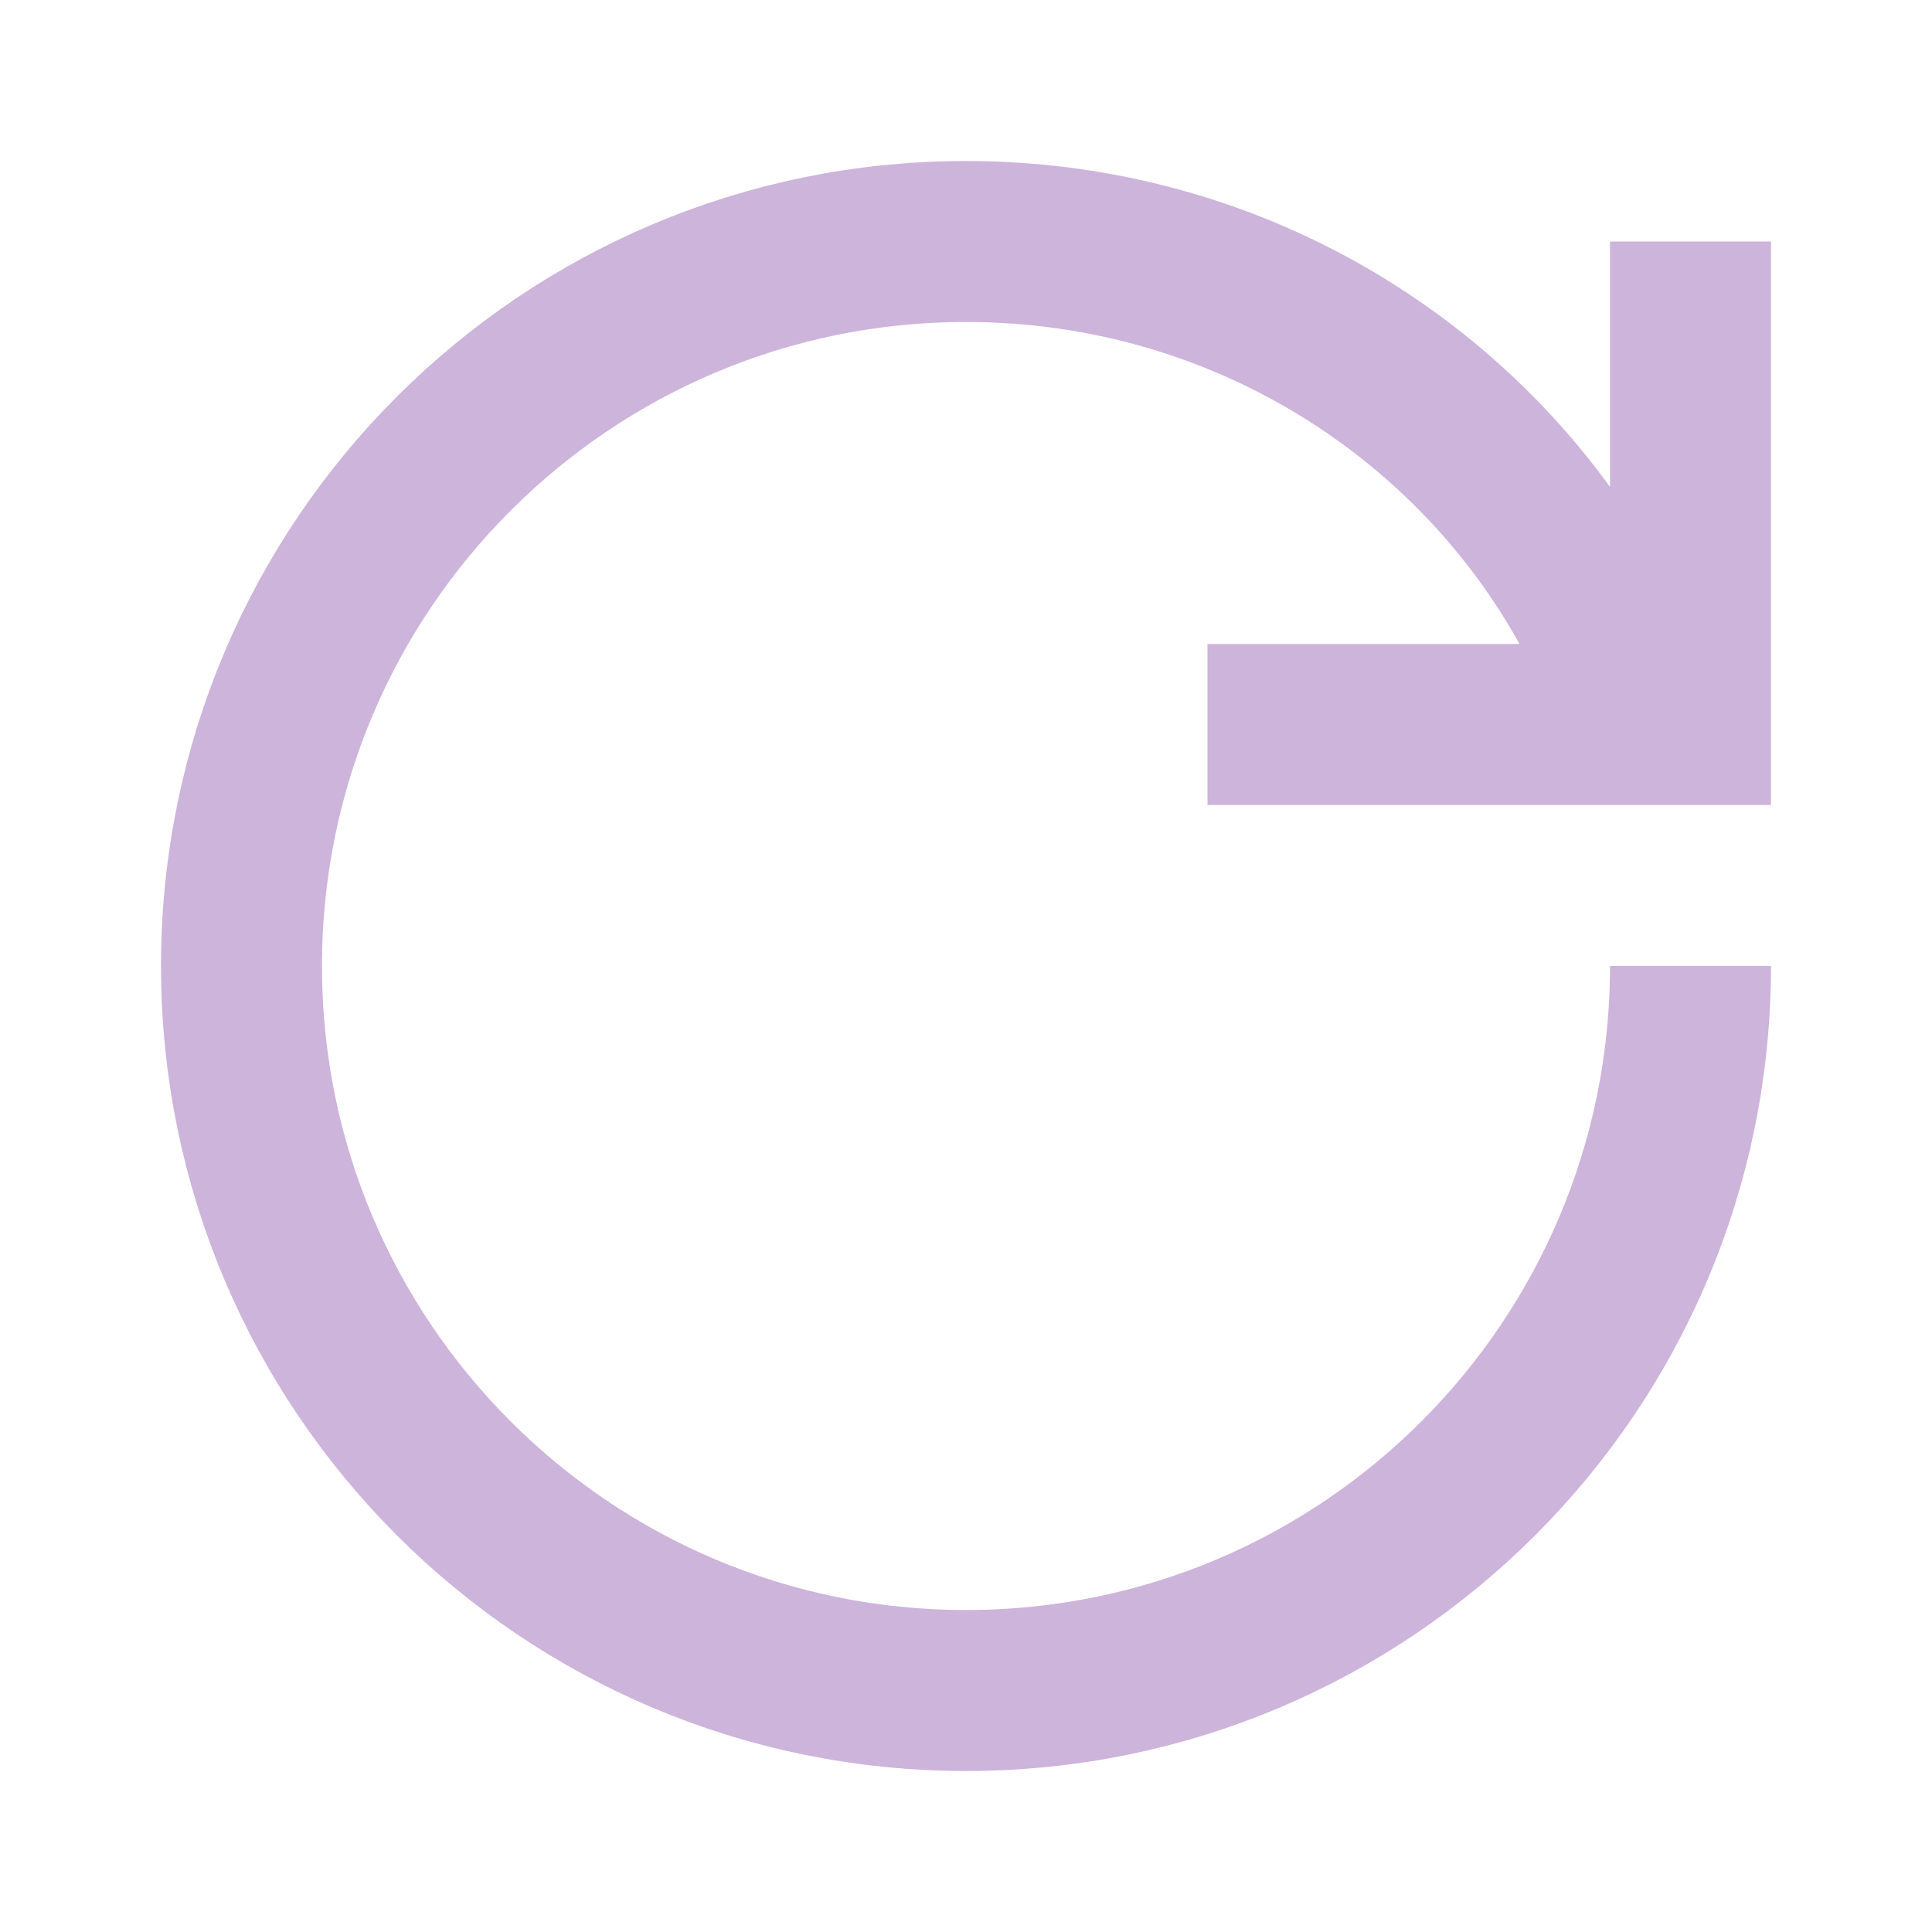 <svg stroke="#cdb4db" fill="currentColor" stroke-width="0" viewBox="0 0 24 24" height="15" width="15" xmlns="http://www.w3.org/2000/svg"><title>초기화</title><path fill="none" stroke-width="2" d="M20,8 C18.597,5.04 15.537,3 12,3 C7.029,3 3,7.029 3,12 C3,16.971 7.029,21 12,21 L12,21 C16.971,21 21,16.971 21,12 M21,3 L21,9 L15,9"></path></svg>